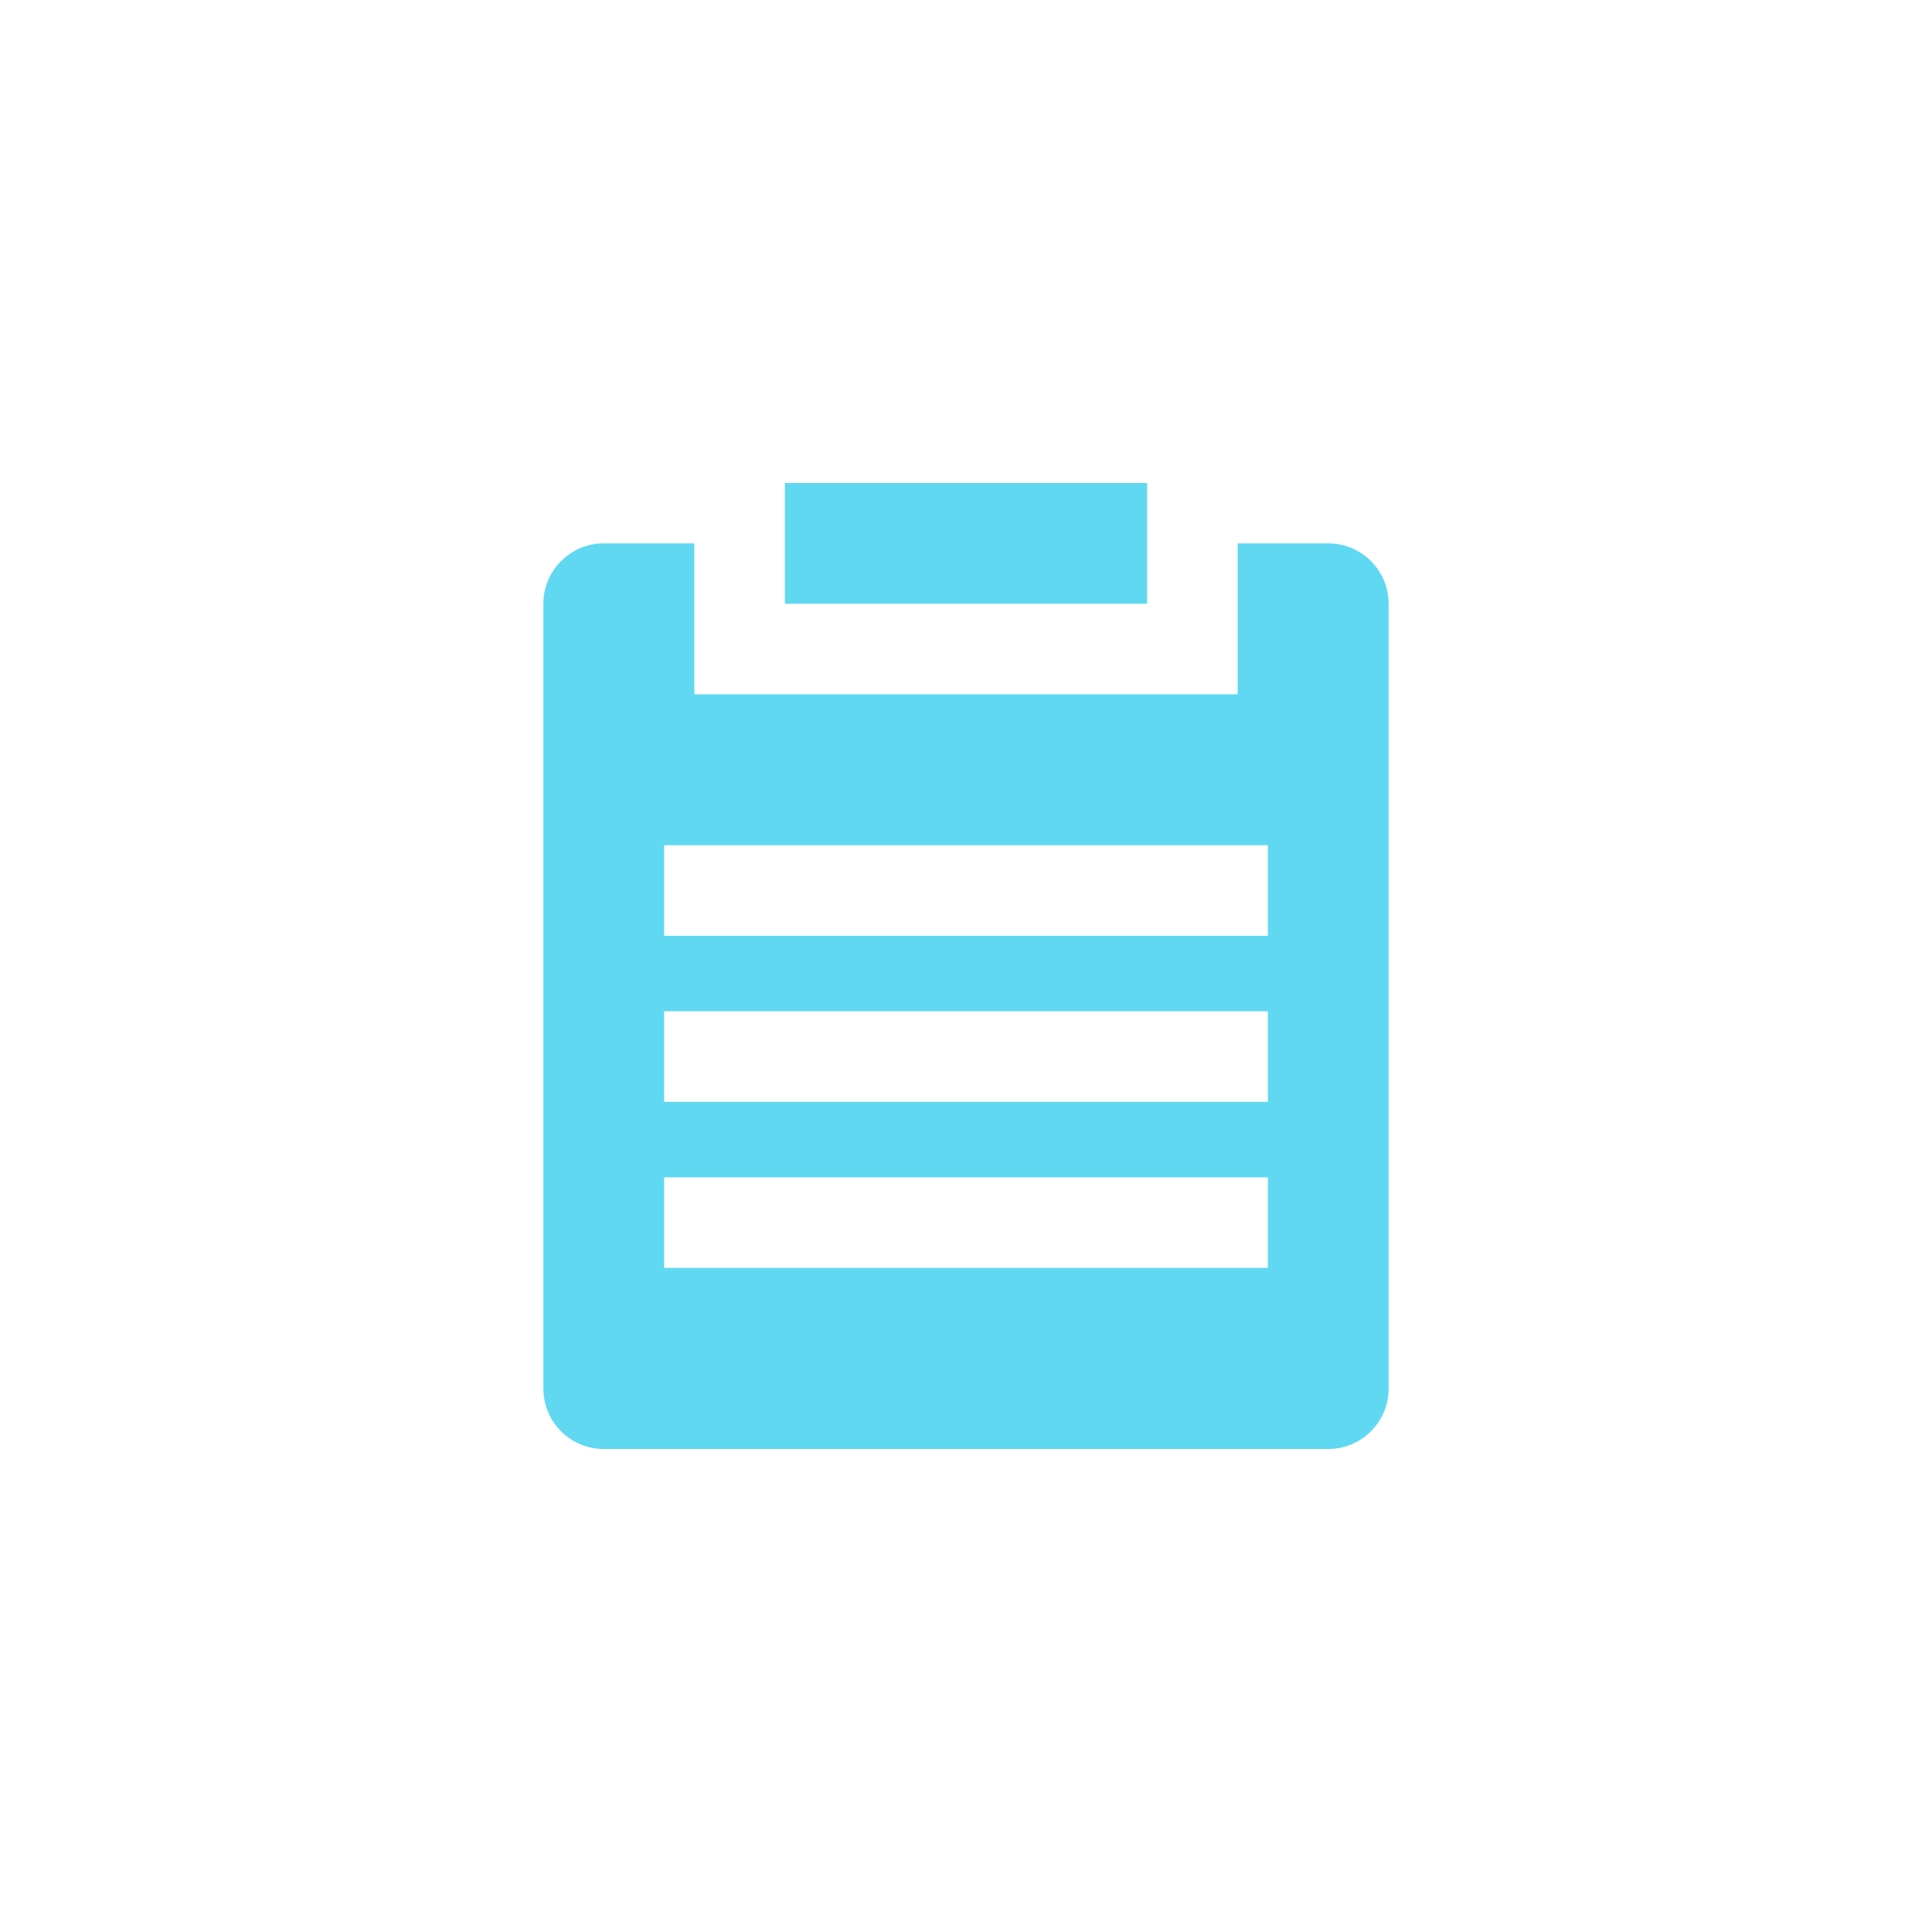 <svg width="200" height="200" viewBox="-8 -8 32 32"  fill="none" xmlns="http://www.w3.org/2000/svg" style="background-color:white;">
    <path
        d="M5 0V2H11V0H5ZM14 1H12.5V3.5H3.5V1H2C1.735 1 1.48 1.105 1.293 1.293C1.105 1.48 1 1.735 1 2V15C1 15.265 1.105 15.52 1.293 15.707C1.48 15.895 1.735 16 2 16H14C14.265 16 14.52 15.895 14.707 15.707C14.895 15.52 15 15.265 15 15V2C15 1.735 14.895 1.48 14.707 1.293C14.52 1.105 14.265 1 14 1ZM13 13H3V11.5H13V13ZM13 10.25H3V8.75H13V10.25ZM13 7.5H3V6H13V7.5Z"
        fill="#61D8F2"
    />
</svg>
